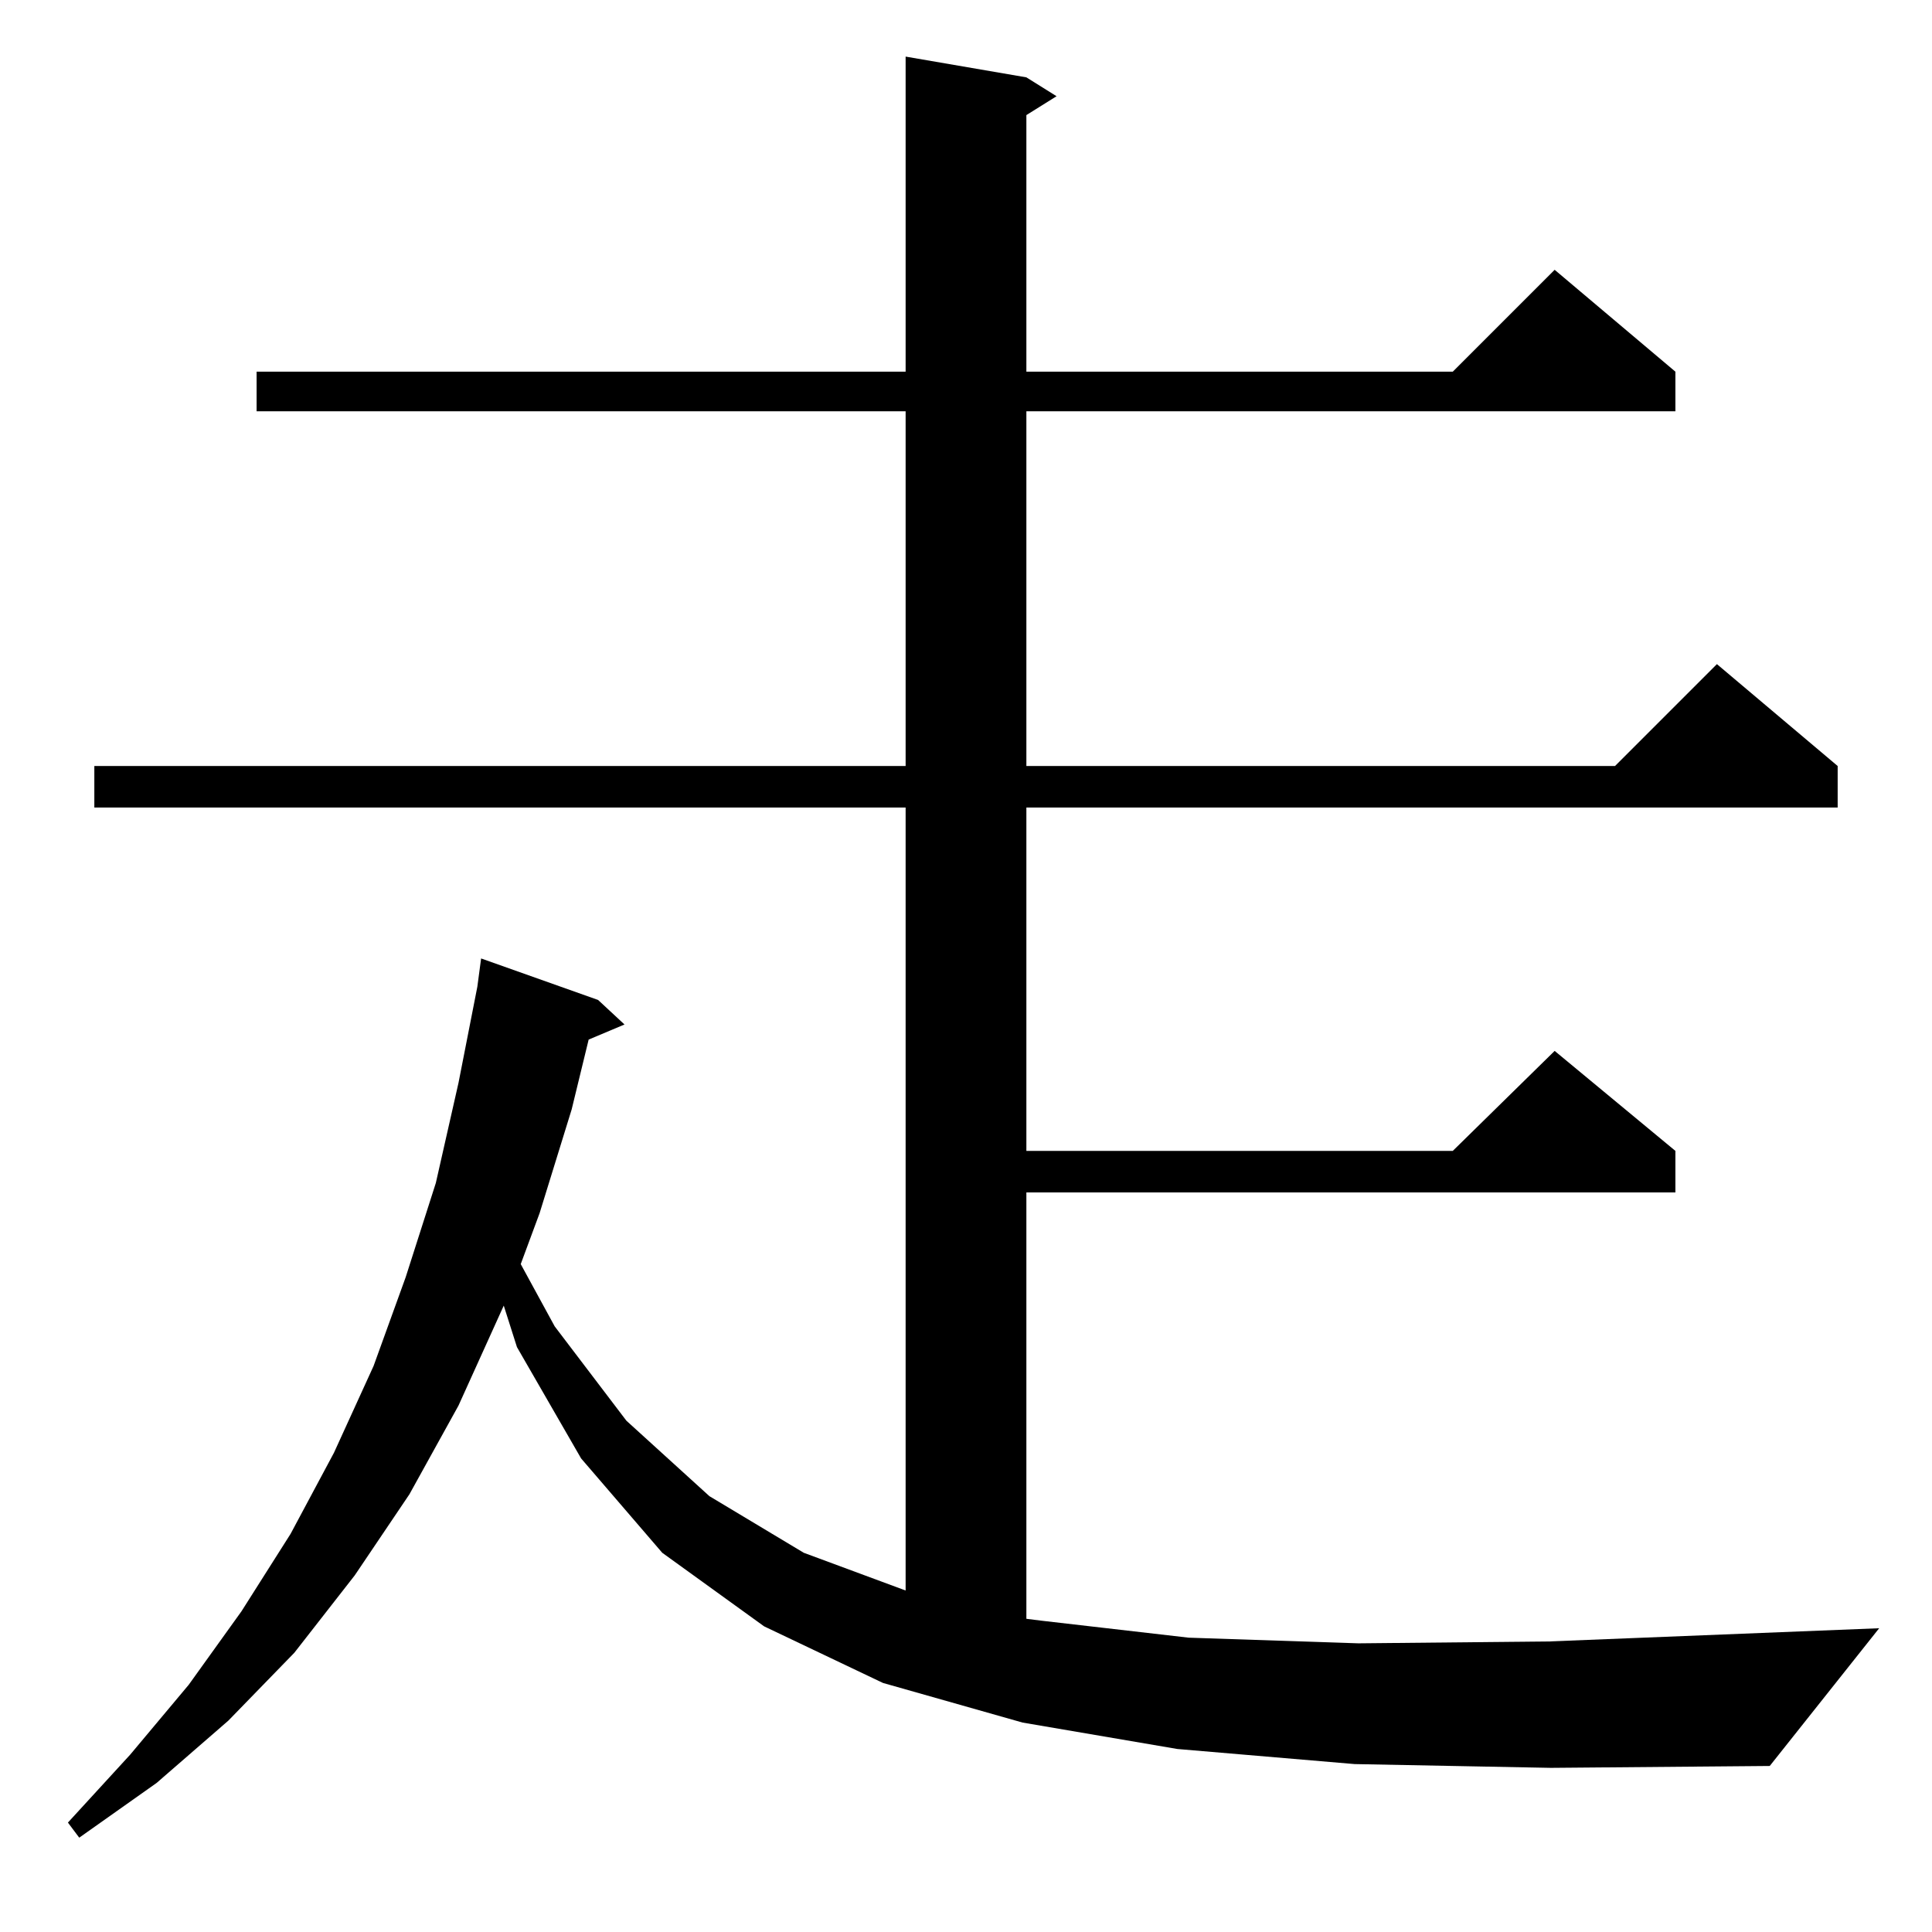 <?xml version="1.0" standalone="no"?>
<!DOCTYPE svg PUBLIC "-//W3C//DTD SVG 1.1//EN" "http://www.w3.org/Graphics/SVG/1.1/DTD/svg11.dtd" >
<svg xmlns="http://www.w3.org/2000/svg" xmlns:xlink="http://www.w3.org/1999/xlink" version="1.1" viewBox="0 -144 1024 1024">
  <g transform="matrix(1 0 0 -1 0 880)">
   <path fill="currentColor"
d="M718 89l-94 8l-82 14l-74 21l-63 30l-54 39l-43 50l-34 59l-7 22l-24 -53l-26 -47l-29 -43l-32 -41l-35 -36l-38 -33l-41 -29l-6 8l33 36l31 37l28 39l26 41l23 43l21 46l17 47l16 50l12 53l10 51l2 15l62 -22l14 -13l-19 -8l-9 -37l-17 -55l-10 -27l18 -33l38 -50
l44 -40l50 -30l54 -20v415h-430v22h430v188h-344v21h344v167l64 -11l16 -10l-16 -10v-136h226l54 54l64 -54v-21h-344v-188h312l54 54l64 -54v-22h-430v-182h226l54 53l64 -53v-22h-344v-226l8 -1l78 -9l90 -3l101 1l175 7l-58 -73l-116 -1z" />
  </g>

</svg>
